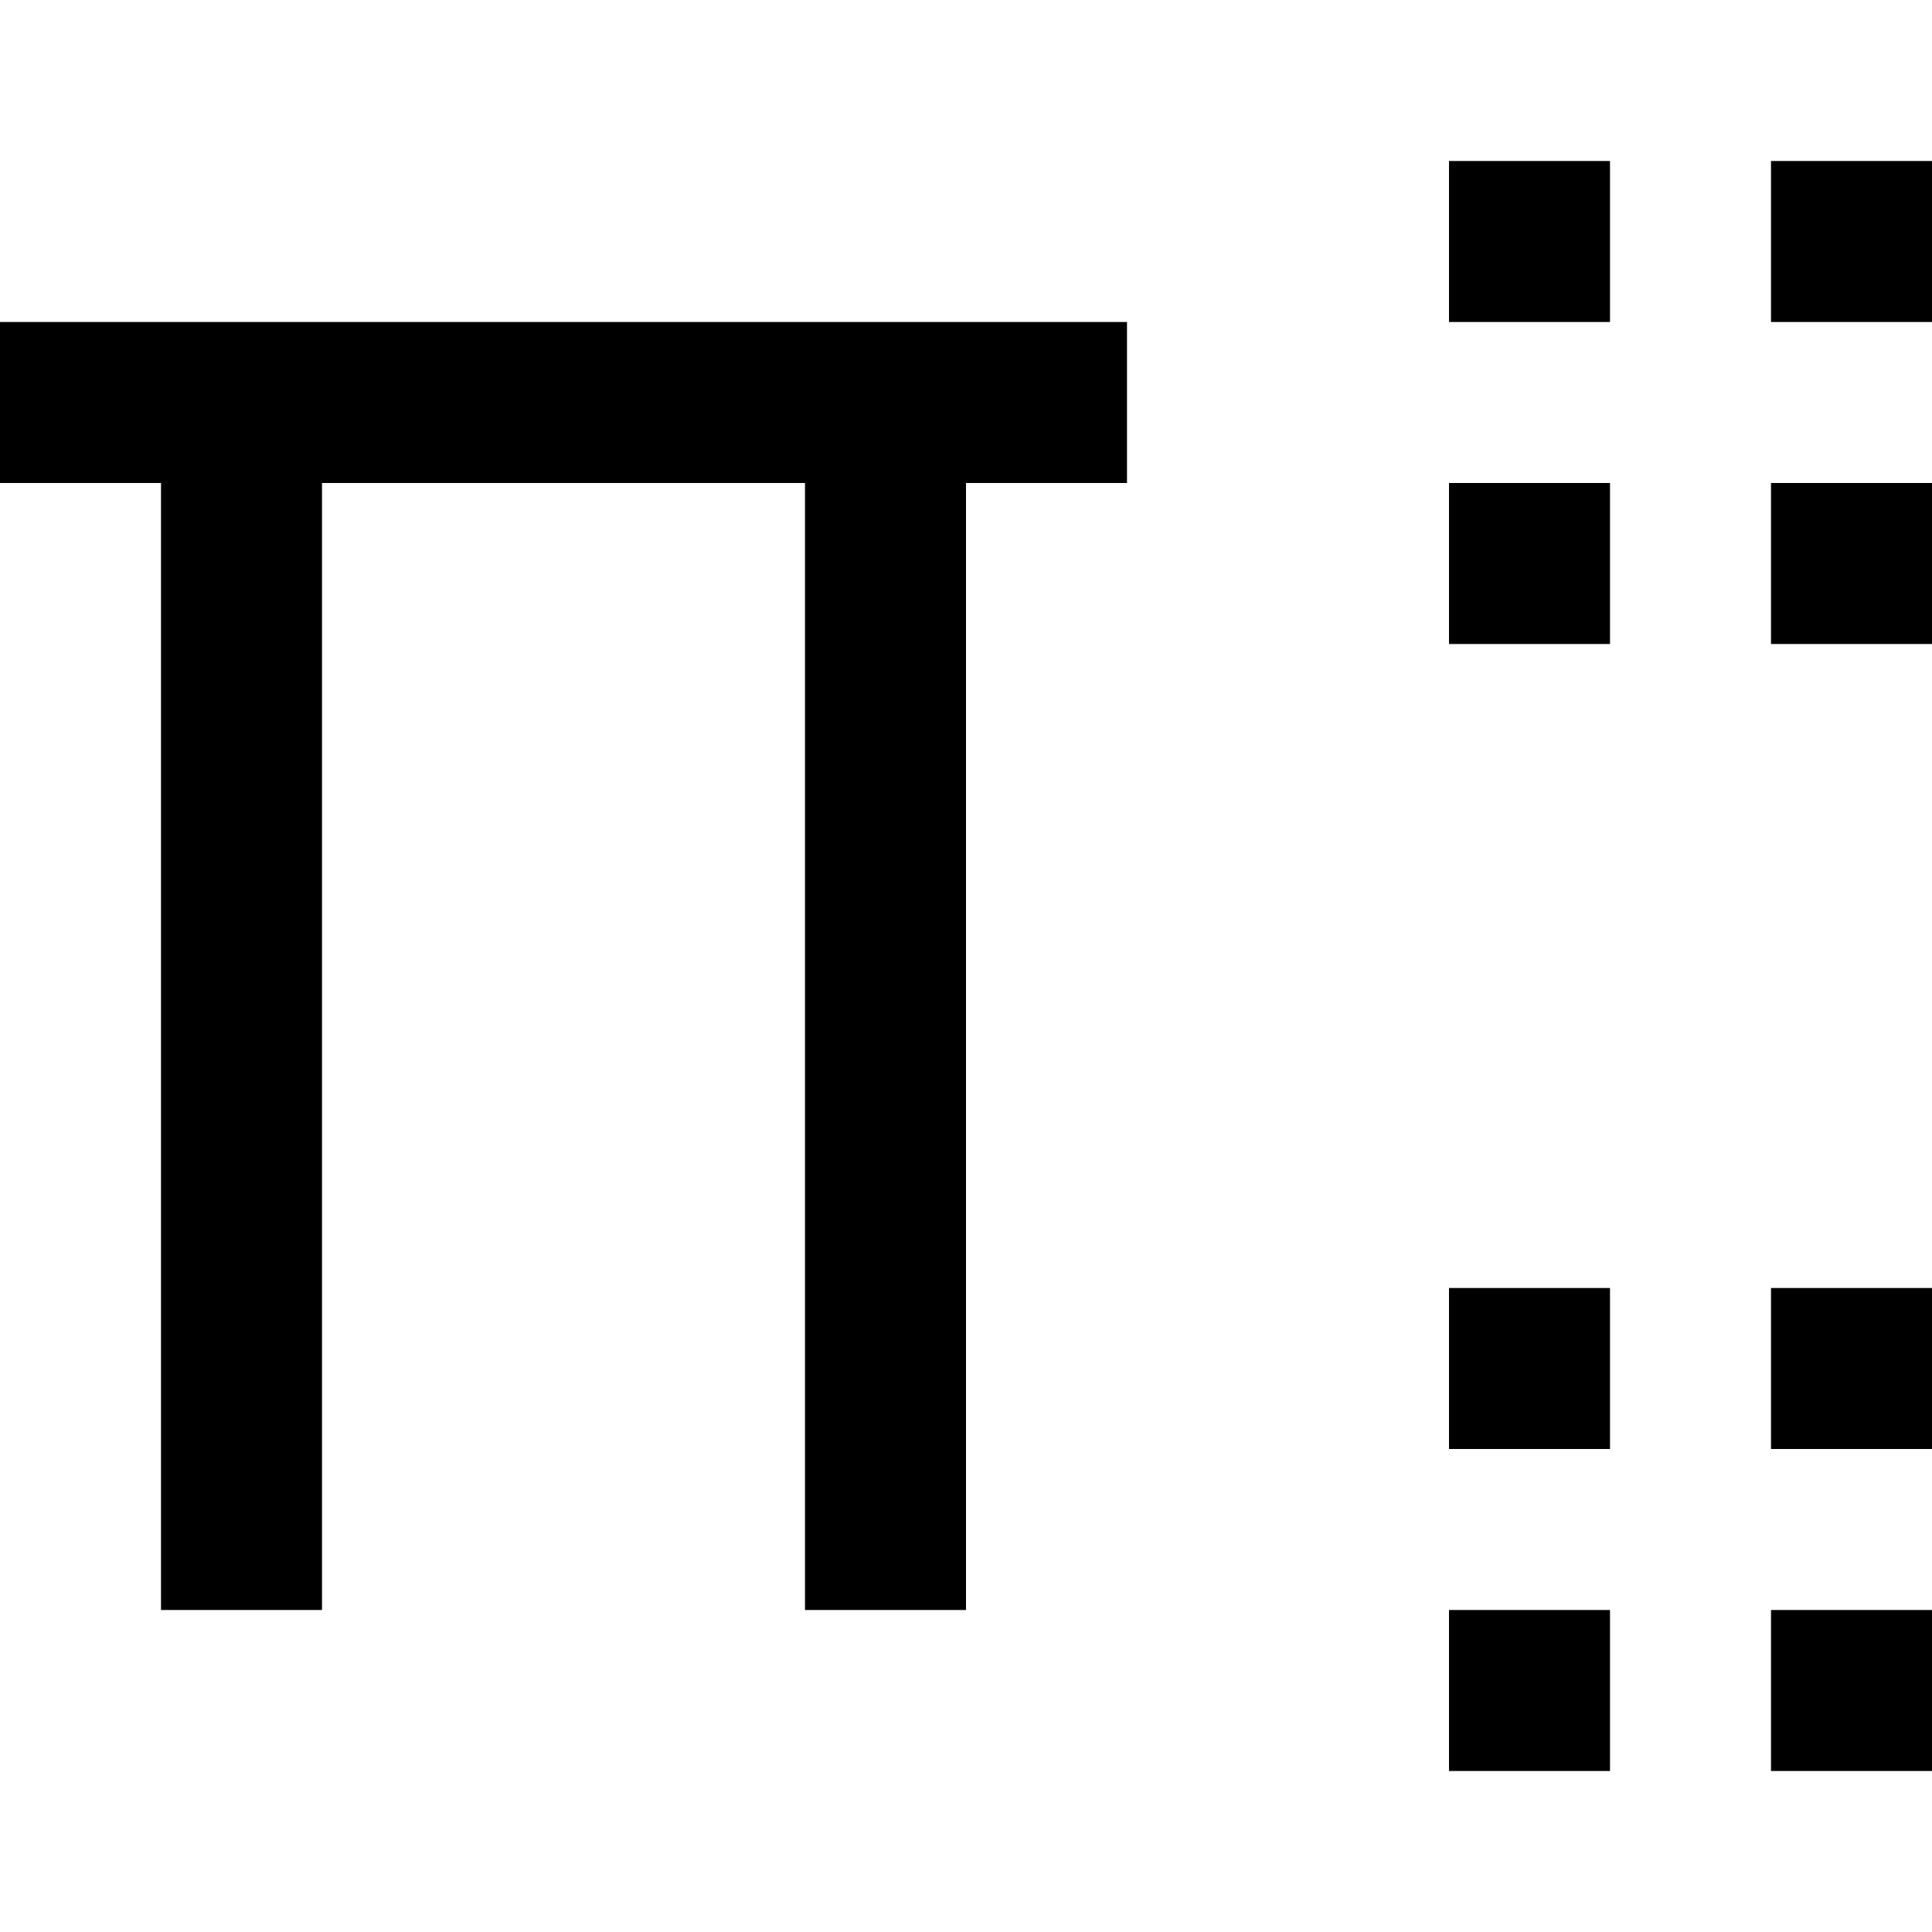 <svg id="product" xmlns="http://www.w3.org/2000/svg" width="24" height="24" viewBox="0 0 24 24">
  <title>product</title>
  <polygon points="0 4 0 6 2 6 2 20 4 20 4 6 10 6 10 20 12 20 12 6 14 6 14 4 0 4"/>
  <g>
    <rect x="22" y="16" width="2" height="2"/>
    <rect x="18" y="16" width="2" height="2"/>
    <rect x="18" y="20" width="2" height="2"/>
    <rect x="22" y="20" width="2" height="2"/>
  </g>
  <g>
    <rect x="22" y="2" width="2" height="2"/>
    <rect x="18" y="2" width="2" height="2"/>
    <rect x="18" y="6" width="2" height="2"/>
    <rect x="22" y="6" width="2" height="2"/>
  </g>
</svg>
